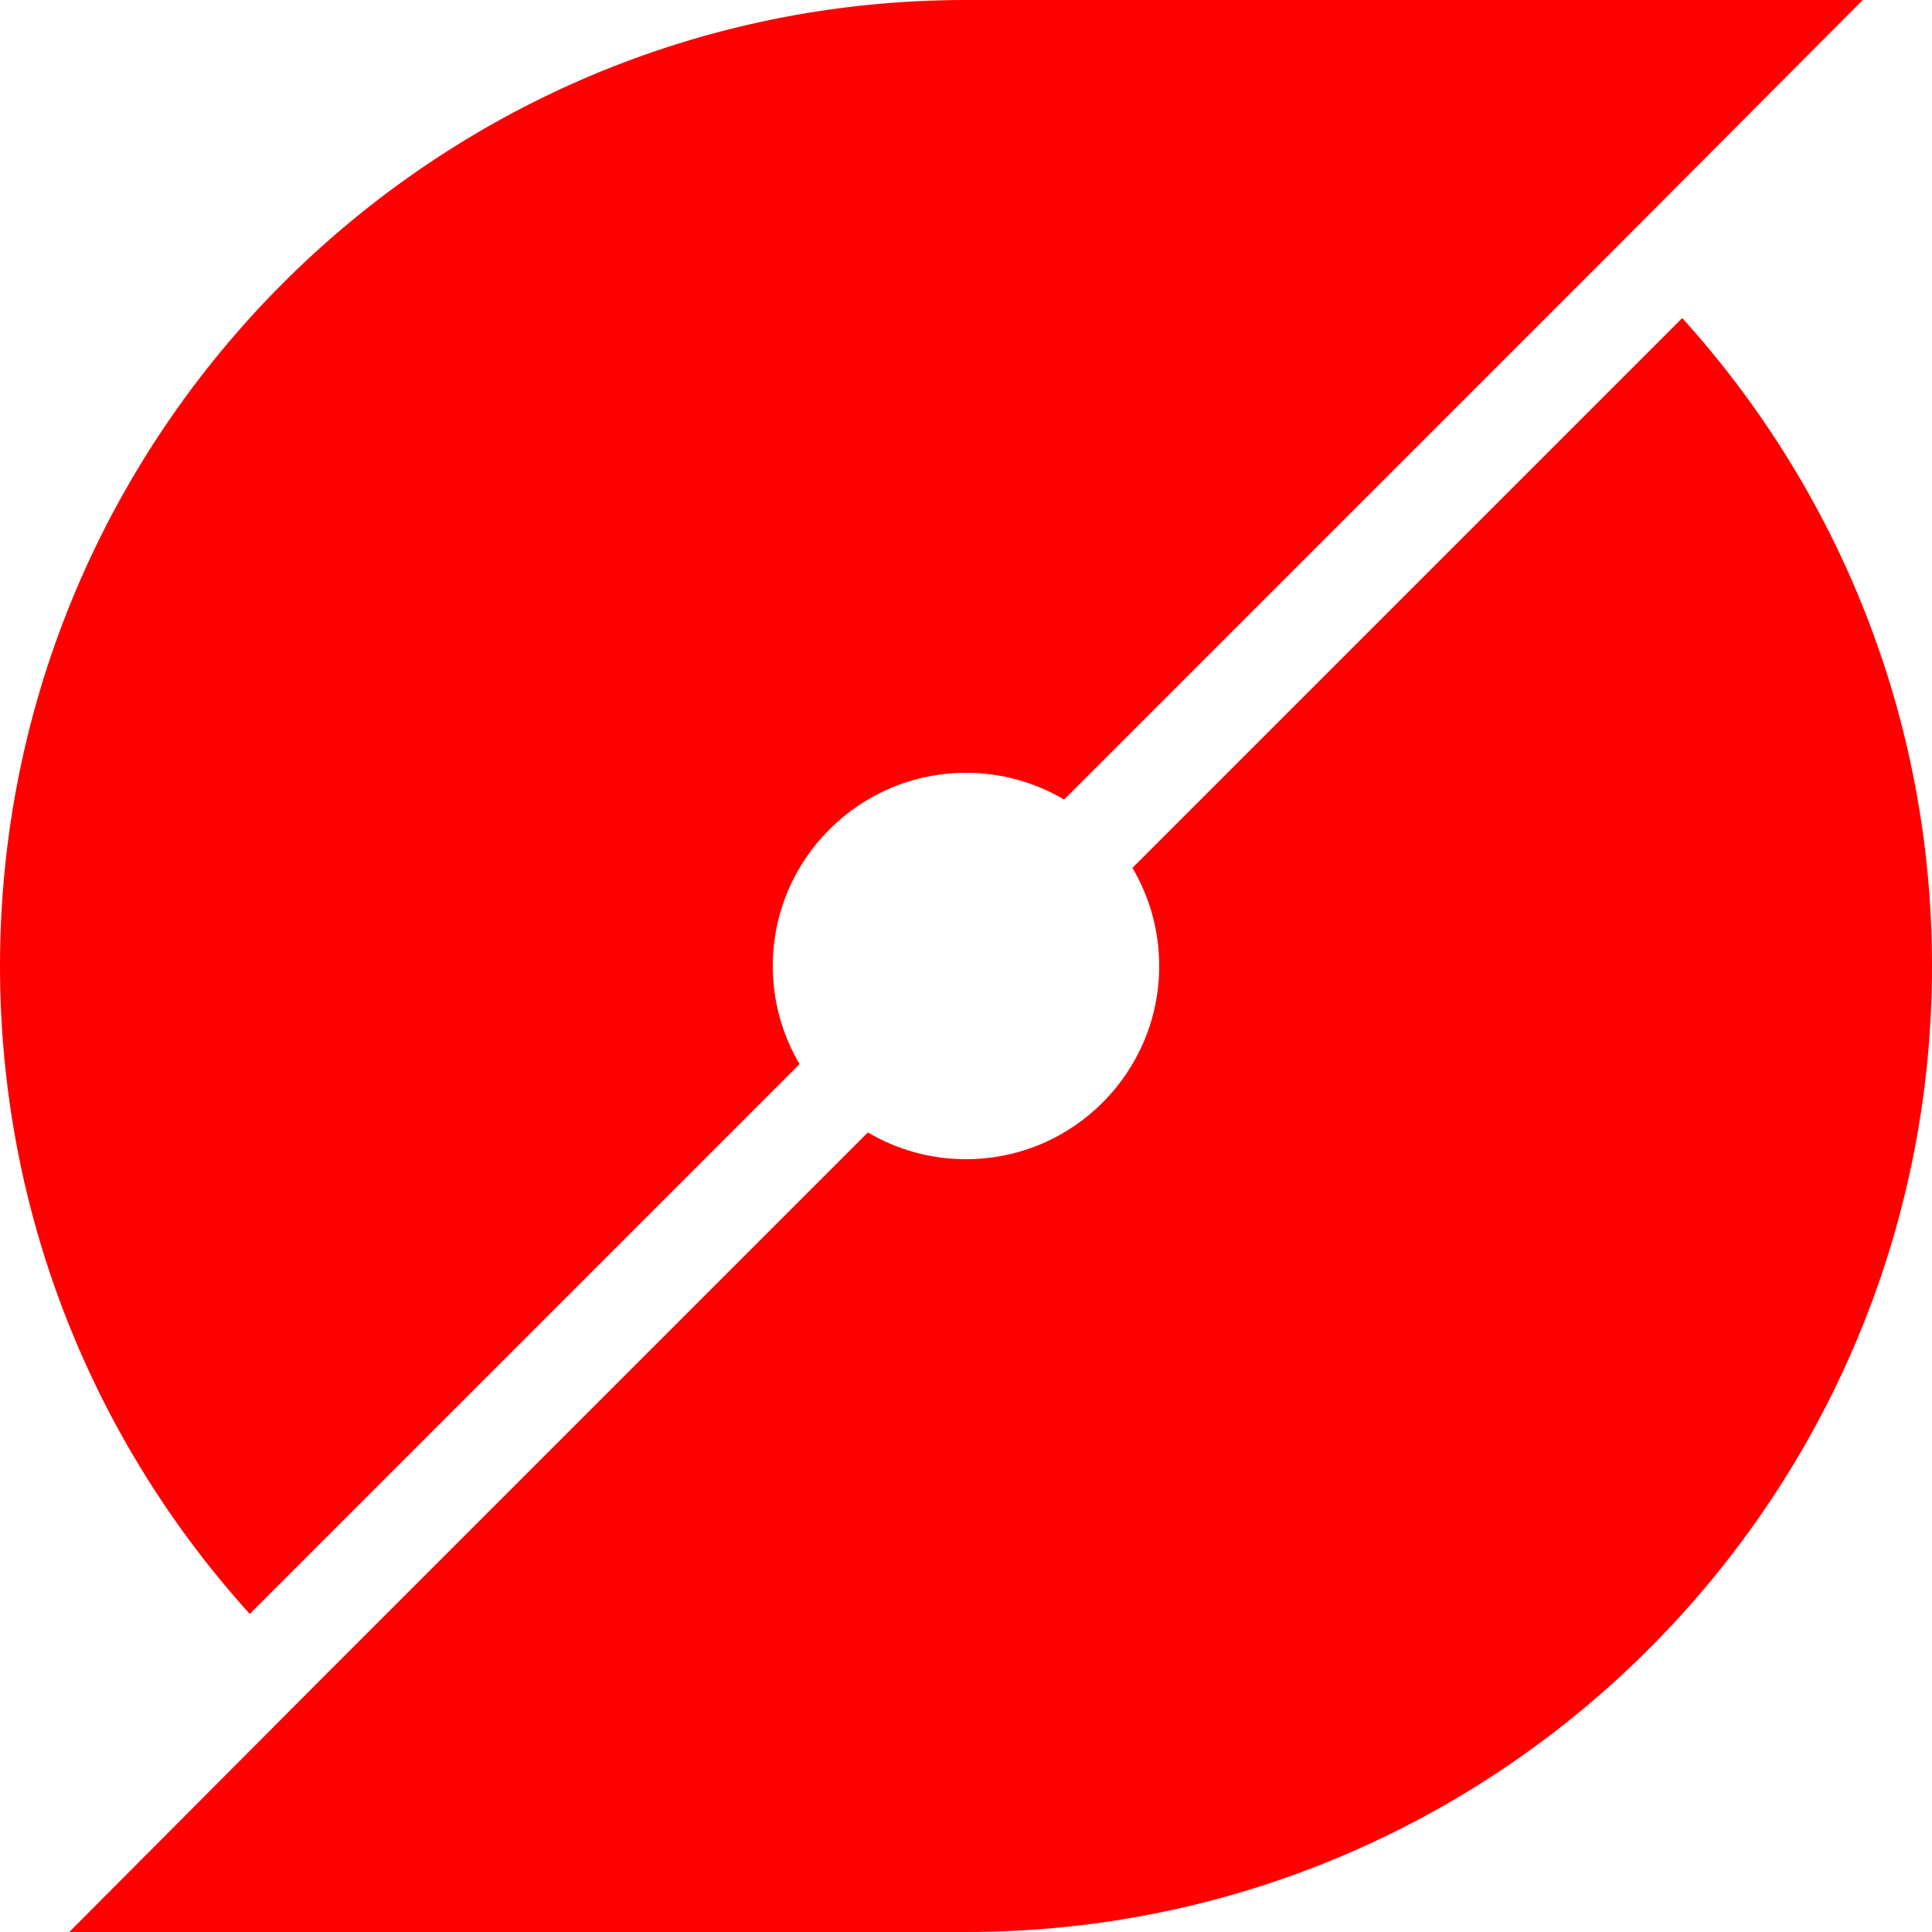 <?xml version="1.0" encoding="UTF-8" standalone="no"?>
<!DOCTYPE svg PUBLIC "-//W3C//DTD SVG 1.1//EN" "http://www.w3.org/Graphics/SVG/1.1/DTD/svg11.dtd">
<svg width="100%" height="100%" viewBox="0 0 500 500" version="1.1" xmlns="http://www.w3.org/2000/svg" xmlns:xlink="http://www.w3.org/1999/xlink" xml:space="preserve" xmlns:serif="http://www.serif.com/" style="fill-rule:evenodd;clip-rule:evenodd;stroke-linejoin:round;stroke-miterlimit:2;">
    <g transform="matrix(1,0,0,1,-550.026,-156.551)">
        <g>
            <path d="M985.388,238.867C1025.55,283.23 1050.03,342.055 1050.03,406.551C1050.03,544.53 938.005,656.551 800.026,656.551C735.53,656.551 676.706,632.075 632.343,591.912L774.632,449.622C782.077,454.024 790.759,456.551 800.026,456.551C827.622,456.551 850.026,434.147 850.026,406.551C850.026,397.283 847.499,388.601 843.098,381.157L985.388,238.867ZM614.665,574.235C574.502,529.872 550.026,471.047 550.026,406.551C550.026,268.572 662.047,156.551 800.026,156.551C864.522,156.551 923.347,181.027 967.71,221.189L825.42,363.479C817.976,359.078 809.294,356.551 800.026,356.551C772.43,356.551 750.026,378.955 750.026,406.551C750.026,415.818 752.553,424.5 756.955,431.945L614.665,574.235Z" style="fill:rgb(255,0,0);"/>
            <path d="M967.71,221.189L1032.1,156.551L800.026,156.551" style="fill:rgb(255,0,0);"/>
            <g transform="matrix(-1,0,0,-1,1600.05,813.102)">
                <path d="M967.71,221.189L1032.1,156.551L800.026,156.551" style="fill:rgb(255,0,0);"/>
            </g>
        </g>
    </g>
</svg>
